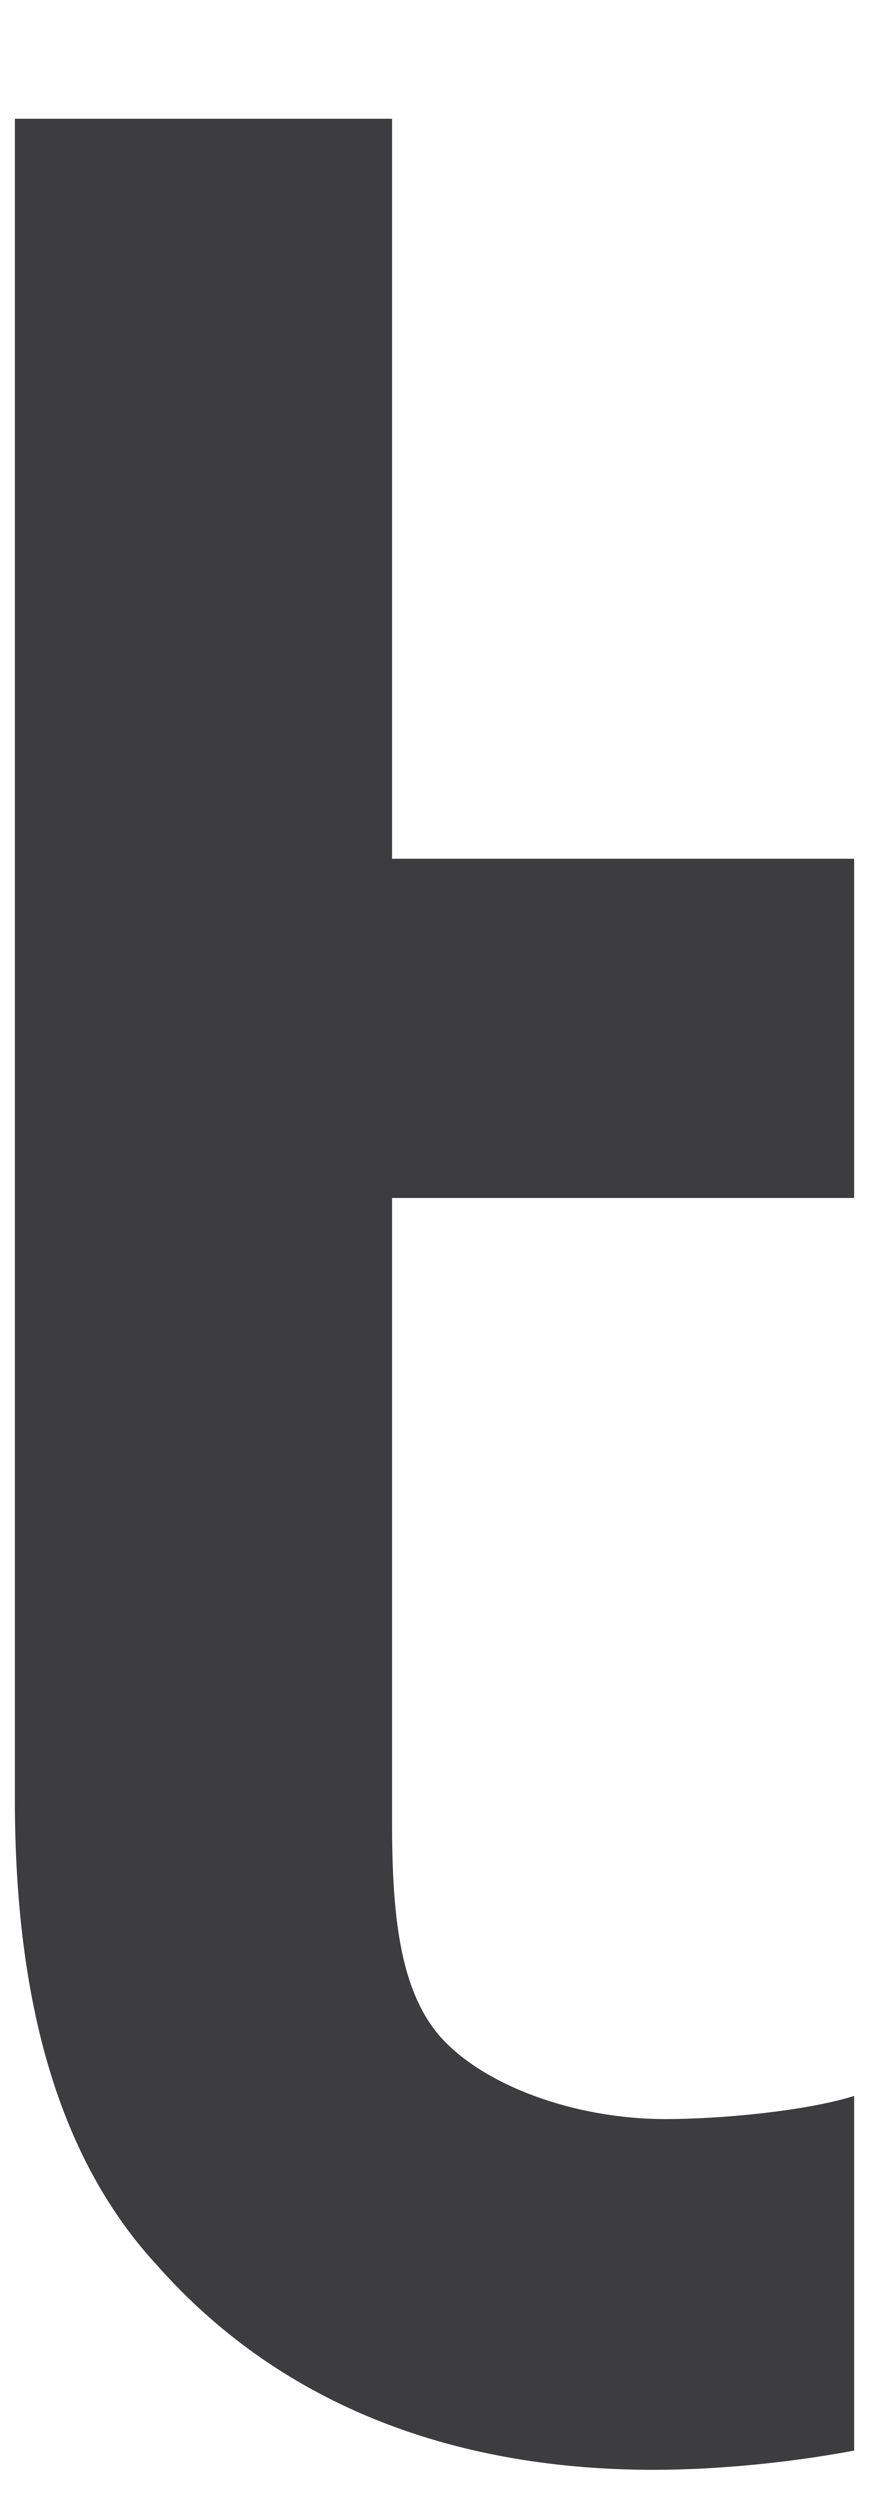 <svg width="7" height="20" viewBox="0 0 7 20" fill="none" xmlns="http://www.w3.org/2000/svg">
<path d="M6.841 16.768C6.44 16.892 5.761 16.953 5.33 16.953C4.59 16.953 3.85 16.676 3.51 16.275C3.202 15.905 3.14 15.319 3.14 14.579V9.584H6.841V6.87H3.14V0.95H0.119V14.394C0.119 16.059 0.489 17.293 1.26 18.125C2.215 19.204 3.572 19.759 5.237 19.759C5.761 19.759 6.347 19.698 6.841 19.605V16.768Z" fill="#3D3D3F"/>
</svg>
